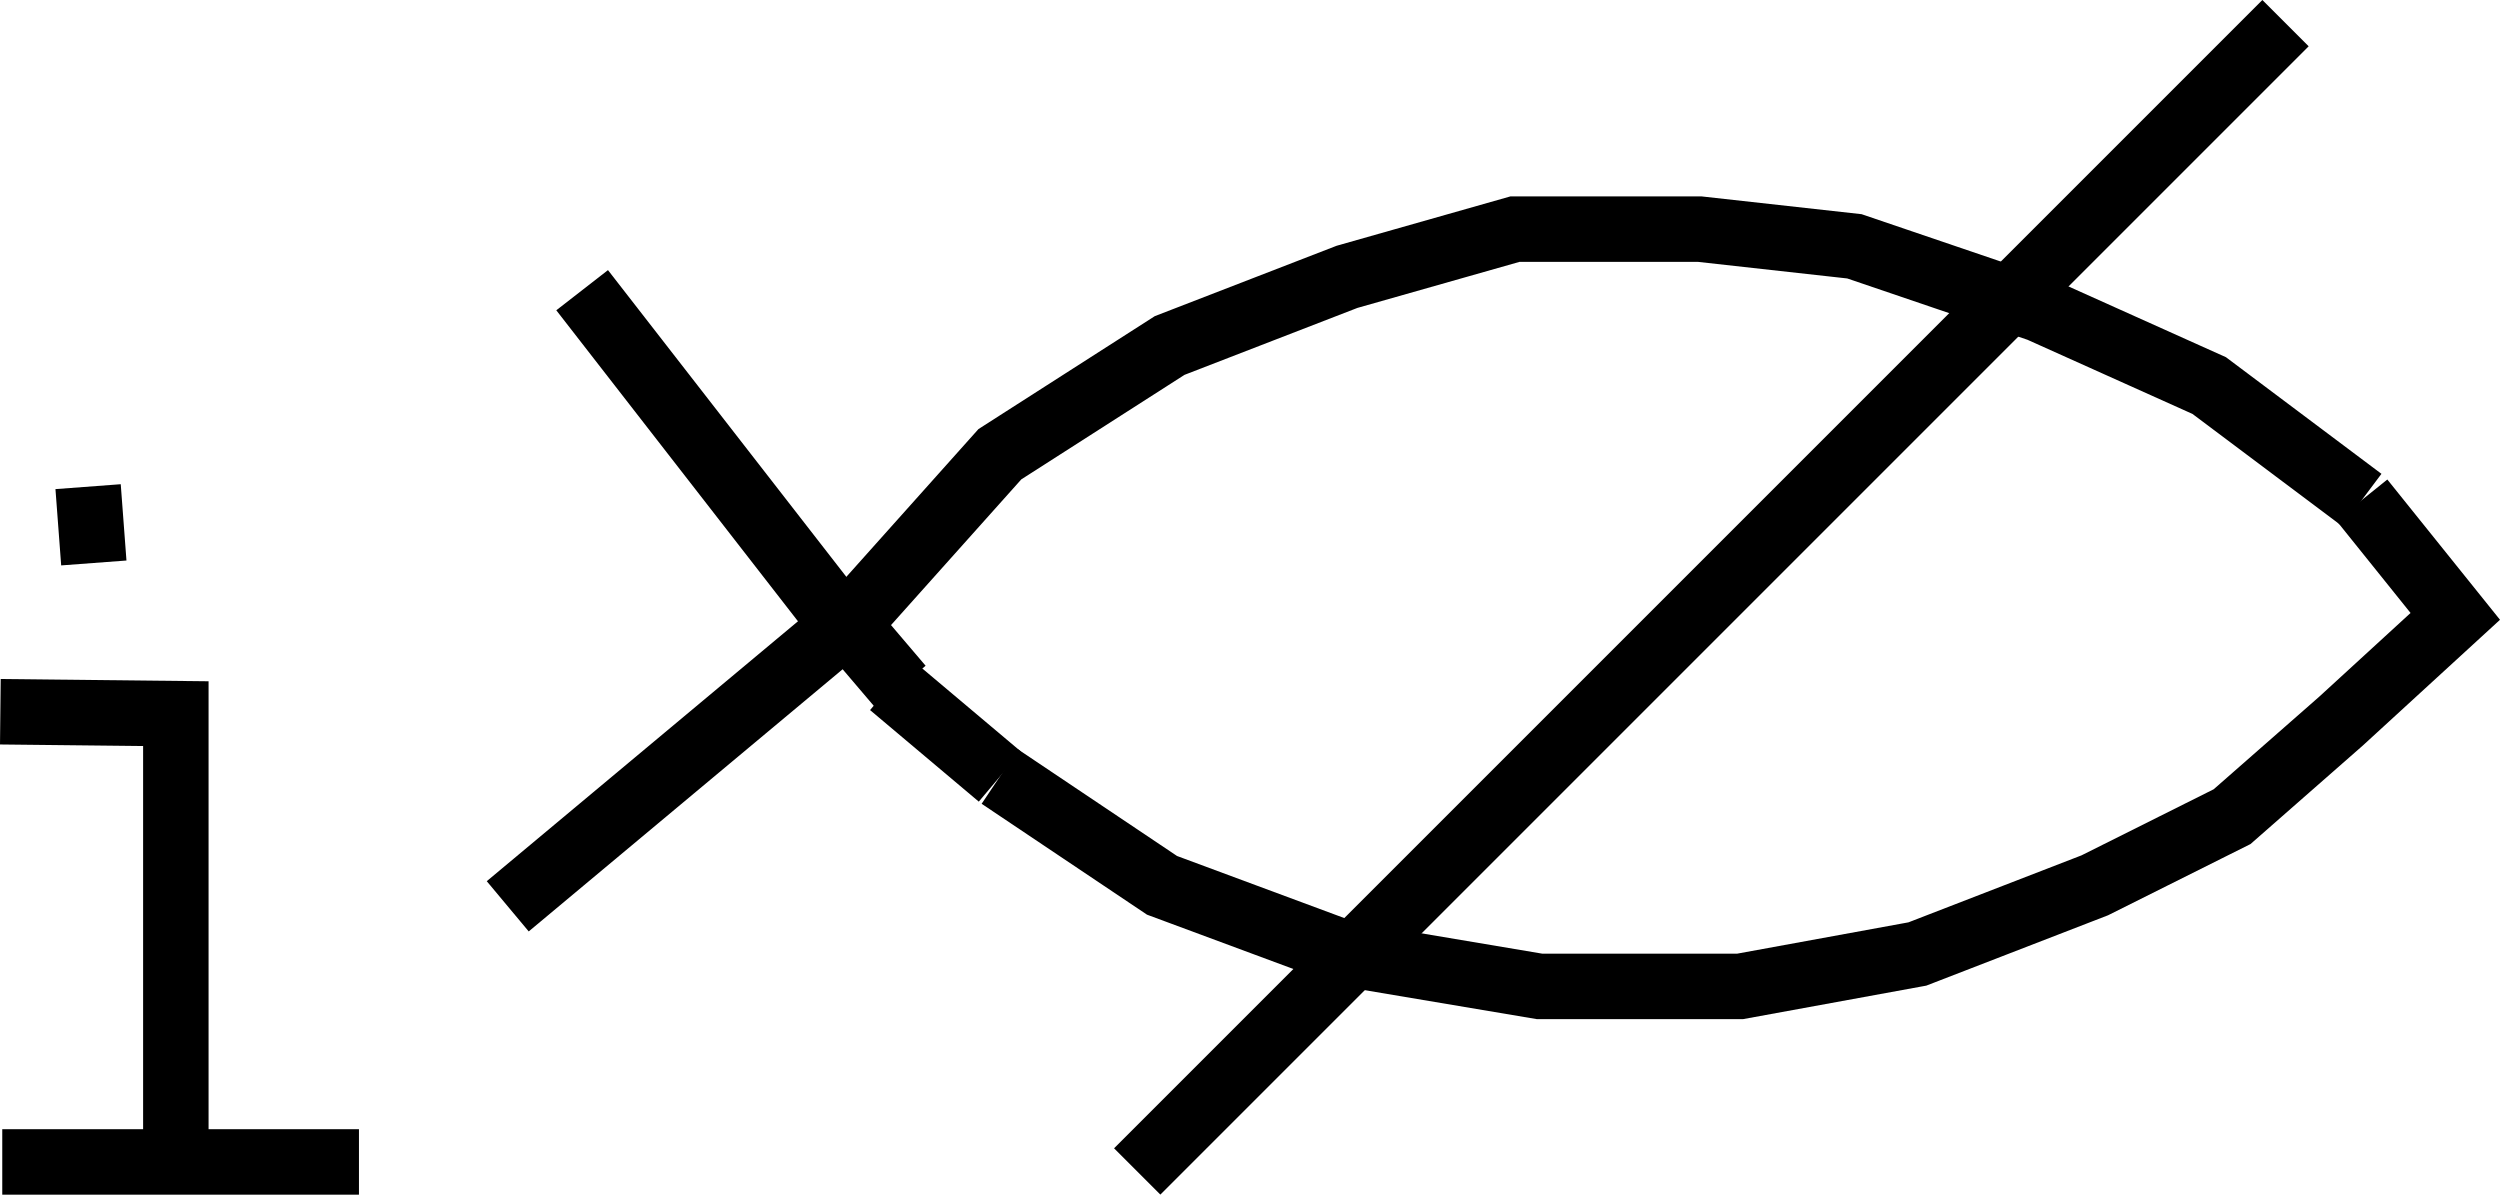 <?xml version="1.0" encoding="UTF-8" standalone="no"?>
<svg
   width="577.339"
   height="275.885"
   viewBox="0 0 577.339 275.885"
   version="1.1"
   id="svg26"
   sodipodi:docname="FSHRES71.hpgl.svg"
   inkscape:version="1.1.2 (0a00cf5339, 2022-02-04)"
   xmlns:inkscape="http://www.inkscape.org/namespaces/inkscape"
   xmlns:sodipodi="http://sodipodi.sourceforge.net/DTD/sodipodi-0.dtd"
   xmlns="http://www.w3.org/2000/svg"
   xmlns:svg="http://www.w3.org/2000/svg">
  <defs
     id="defs30" />
  <sodipodi:namedview
     id="namedview28"
     pagecolor="#ffffff"
     bordercolor="#666666"
     borderopacity="1.0"
     inkscape:pageshadow="2"
     inkscape:pageopacity="0.0"
     inkscape:pagecheckerboard="0"
     showgrid="false"
     inkscape:zoom="2.3389172"
     inkscape:cx="293.72566"
     inkscape:cy="-308.04853"
     inkscape:window-width="1495"
     inkscape:window-height="970"
     inkscape:window-x="0"
     inkscape:window-y="32"
     inkscape:window-maximized="0"
     inkscape:current-layer="svg26" />
  <g
     id="g2"
     transform="translate(10.328,-440.886)" />
  <g
     style="fill:none;stroke:#000000;stroke-width:1mm"
     id="g4"
     transform="translate(10.328,-440.886)" />
  <g
     style="fill:none;stroke:#000000;stroke-width:4mm"
     id="g24"
     transform="translate(10.328,-440.886)">
    <path
       d="m 106.928,650.185 80.172,-66.957 33.478,-37.443 39.205,-25.109 40.967,-15.858 38.764,-11.013 h 42.729 l 35.681,3.965 42.729,14.537 39.205,17.62 35.24,26.43"
       id="path6" />
    <path
       d="m 535.098,556.357 21.585,26.871 -26.43,24.228 -25.109,22.025 -31.716,15.858 -40.967,15.858 -40.967,7.489 h -46.253 l -44.491,-7.489 -42.729,-15.858 -37.443,-25.109"
       id="path8" />
    <path
       d="m 220.578,620.23 -25.109,-21.144"
       id="path10" />
    <path
       d="m 180.933,581.025 -56.825,-73.123"
       id="path12" />
    <path
       d="m 197.672,599.527 -17.62,-20.704"
       id="path14" />
    <path
       d="m 517.478,446.231 -265.184,265.184"
       id="path16" />
    <path
       d="M 30.28,708.772 V 605.694 l -40.526,-0.441"
       id="path18" />
    <path
       d="M -9.806,709.212 H 72.569"
       id="path20" />
    <path
       d="m 10.017,553.274 1.322,17.62"
       id="path22" />
  </g>
</svg>
